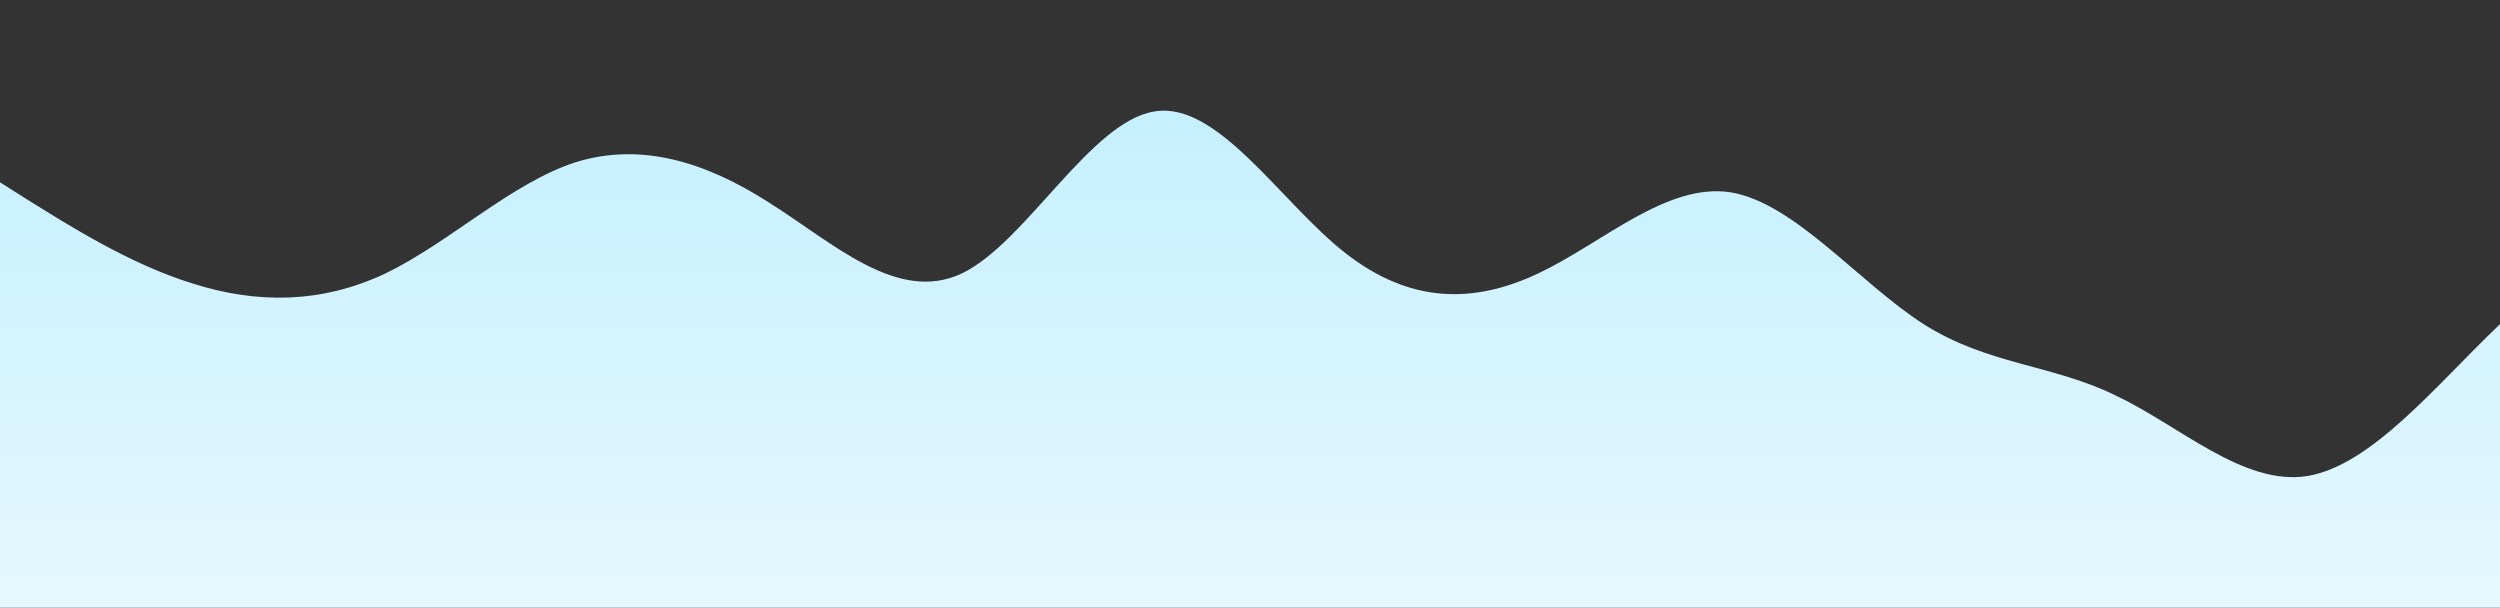 <svg id="wave" style="transform:rotate(0deg); transition: 0.3s" viewBox="0 0 1440 350" version="1.1" xmlns="http://www.w3.org/2000/svg"><rect x="0" y="0" width="1440" height="350" fill="#333333" stroke="none"/><defs><linearGradient id="sw-gradient-0" x1="0" x2="0" y1="1" y2="0"><stop stop-color="rgba(229, 248, 255, 1)" offset="0%"></stop><stop stop-color="rgba(195, 239, 255, 1)" offset="100%"></stop></linearGradient></defs><path style="transform:translate(0, 0px); opacity:1" fill="url(#sw-gradient-0)" d="M0,105L18.5,116.7C36.9,128,74,152,111,163.3C147.7,175,185,175,222,157.5C258.5,140,295,105,332,93.3C369.2,82,406,93,443,116.7C480,140,517,175,554,157.5C590.8,140,628,70,665,64.2C701.5,58,738,117,775,145.8C812.3,175,849,175,886,157.5C923.1,140,960,105,997,110.8C1033.8,117,1071,163,1108,186.7C1144.6,210,1182,210,1218,227.5C1255.4,245,1292,280,1329,274.2C1366.2,268,1403,222,1440,186.7C1476.9,152,1514,128,1551,151.7C1587.7,175,1625,245,1662,233.3C1698.5,222,1735,128,1772,105C1809.2,82,1846,128,1883,145.8C1920,163,1957,152,1994,134.2C2030.8,117,2068,93,2105,99.2C2141.5,105,2178,140,2215,157.5C2252.3,175,2289,175,2326,169.2C2363.1,163,2400,152,2437,163.3C2473.8,175,2511,210,2548,192.5C2584.6,175,2622,105,2640,70L2658.5,35L2658.5,350L2640,350C2621.5,350,2585,350,2548,350C2510.8,350,2474,350,2437,350C2400,350,2363,350,2326,350C2289.2,350,2252,350,2215,350C2178.5,350,2142,350,2105,350C2067.7,350,2031,350,1994,350C1956.9,350,1920,350,1883,350C1846.2,350,1809,350,1772,350C1735.4,350,1698,350,1662,350C1624.6,350,1588,350,1551,350C1513.8,350,1477,350,1440,350C1403.1,350,1366,350,1329,350C1292.3,350,1255,350,1218,350C1181.5,350,1145,350,1108,350C1070.8,350,1034,350,997,350C960,350,923,350,886,350C849.2,350,812,350,775,350C738.5,350,702,350,665,350C627.7,350,591,350,554,350C516.9,350,480,350,443,350C406.2,350,369,350,332,350C295.4,350,258,350,222,350C184.6,350,148,350,111,350C73.8,350,37,350,18,350L0,350Z"></path></svg>